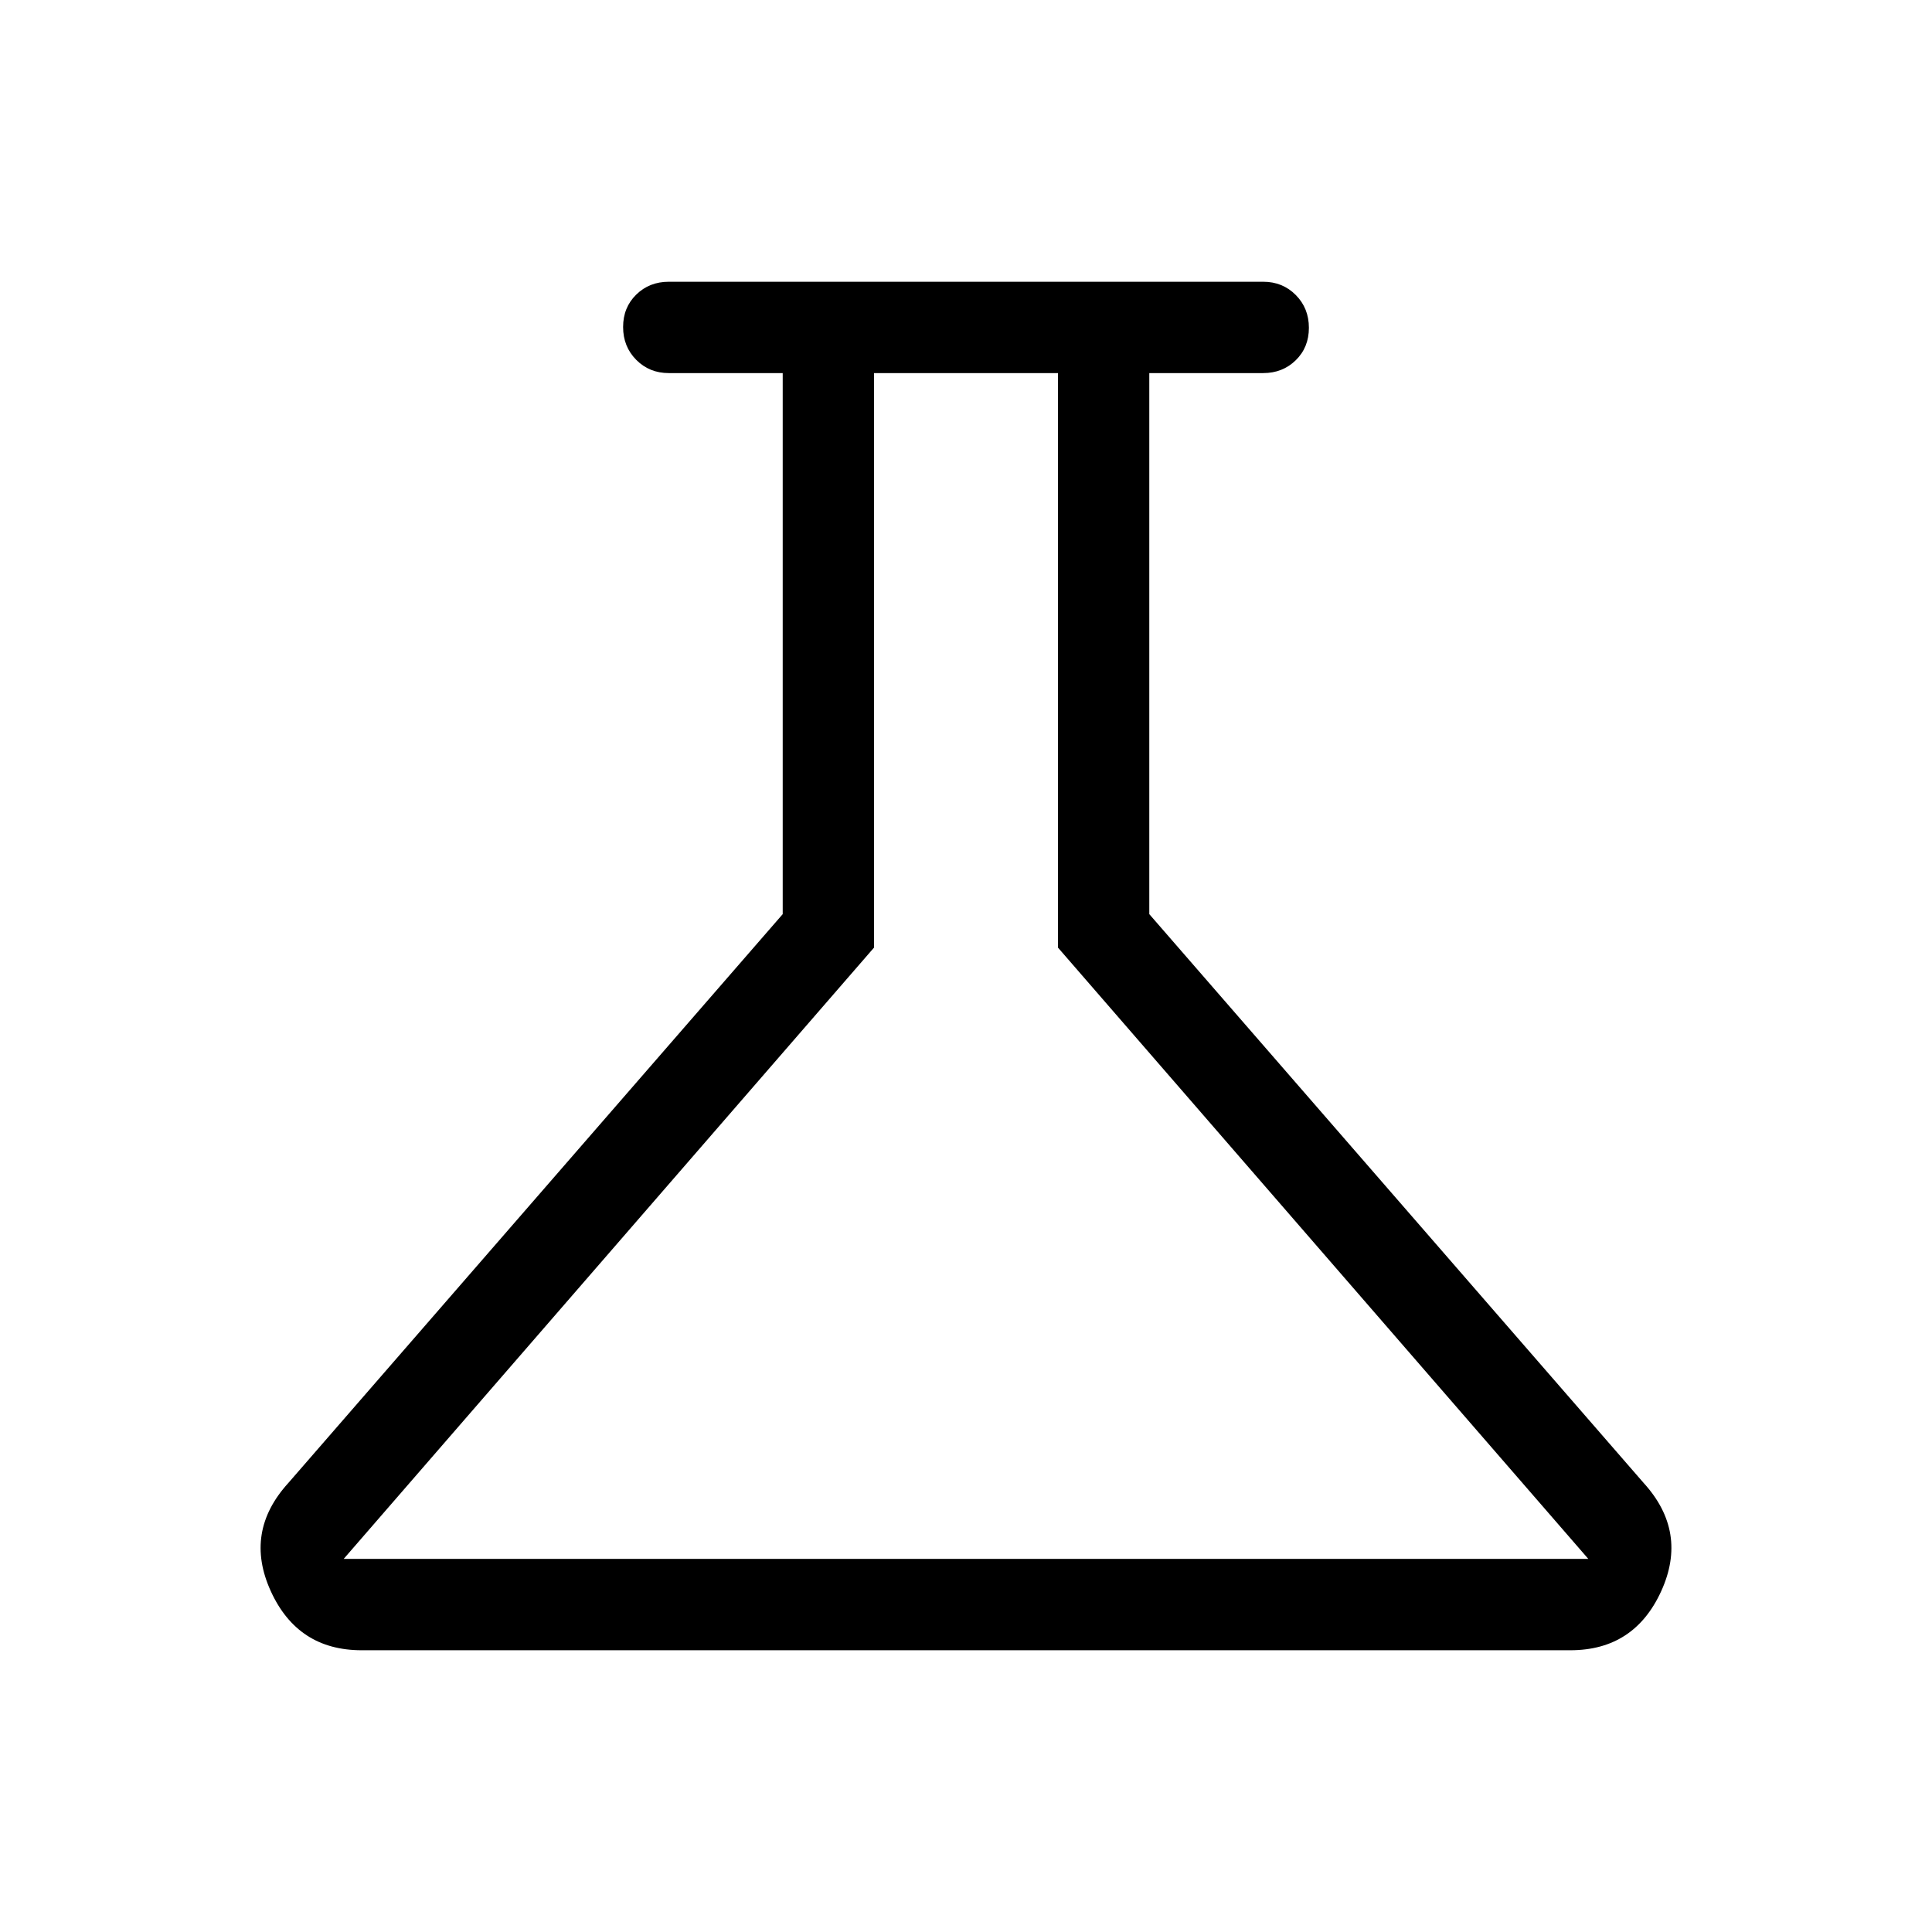<svg xmlns="http://www.w3.org/2000/svg" width="48" height="48" viewBox="0 96 960 960"><path d="M179.693 915.999q-31.76 0-45.148-29.384-13.389-29.384 8.687-53.691l245.692-282.693V281.385h-56.615q-9.644 0-16.168-6.58-6.524-6.58-6.524-16.307 0-9.728 6.524-16.112 6.524-6.385 16.168-6.385h295.382q9.644 0 16.168 6.581 6.524 6.58 6.524 16.307 0 9.727-6.524 16.112-6.524 6.384-16.168 6.384h-56.615v268.846l245.692 282.693q22.076 24.307 8.687 53.691-13.388 29.384-45.148 29.384H179.693Zm-8.923-45.384h618.46L525.692 566.846V281.385h-91.384v285.461L170.77 870.615ZM478.385 576Z"/></svg>